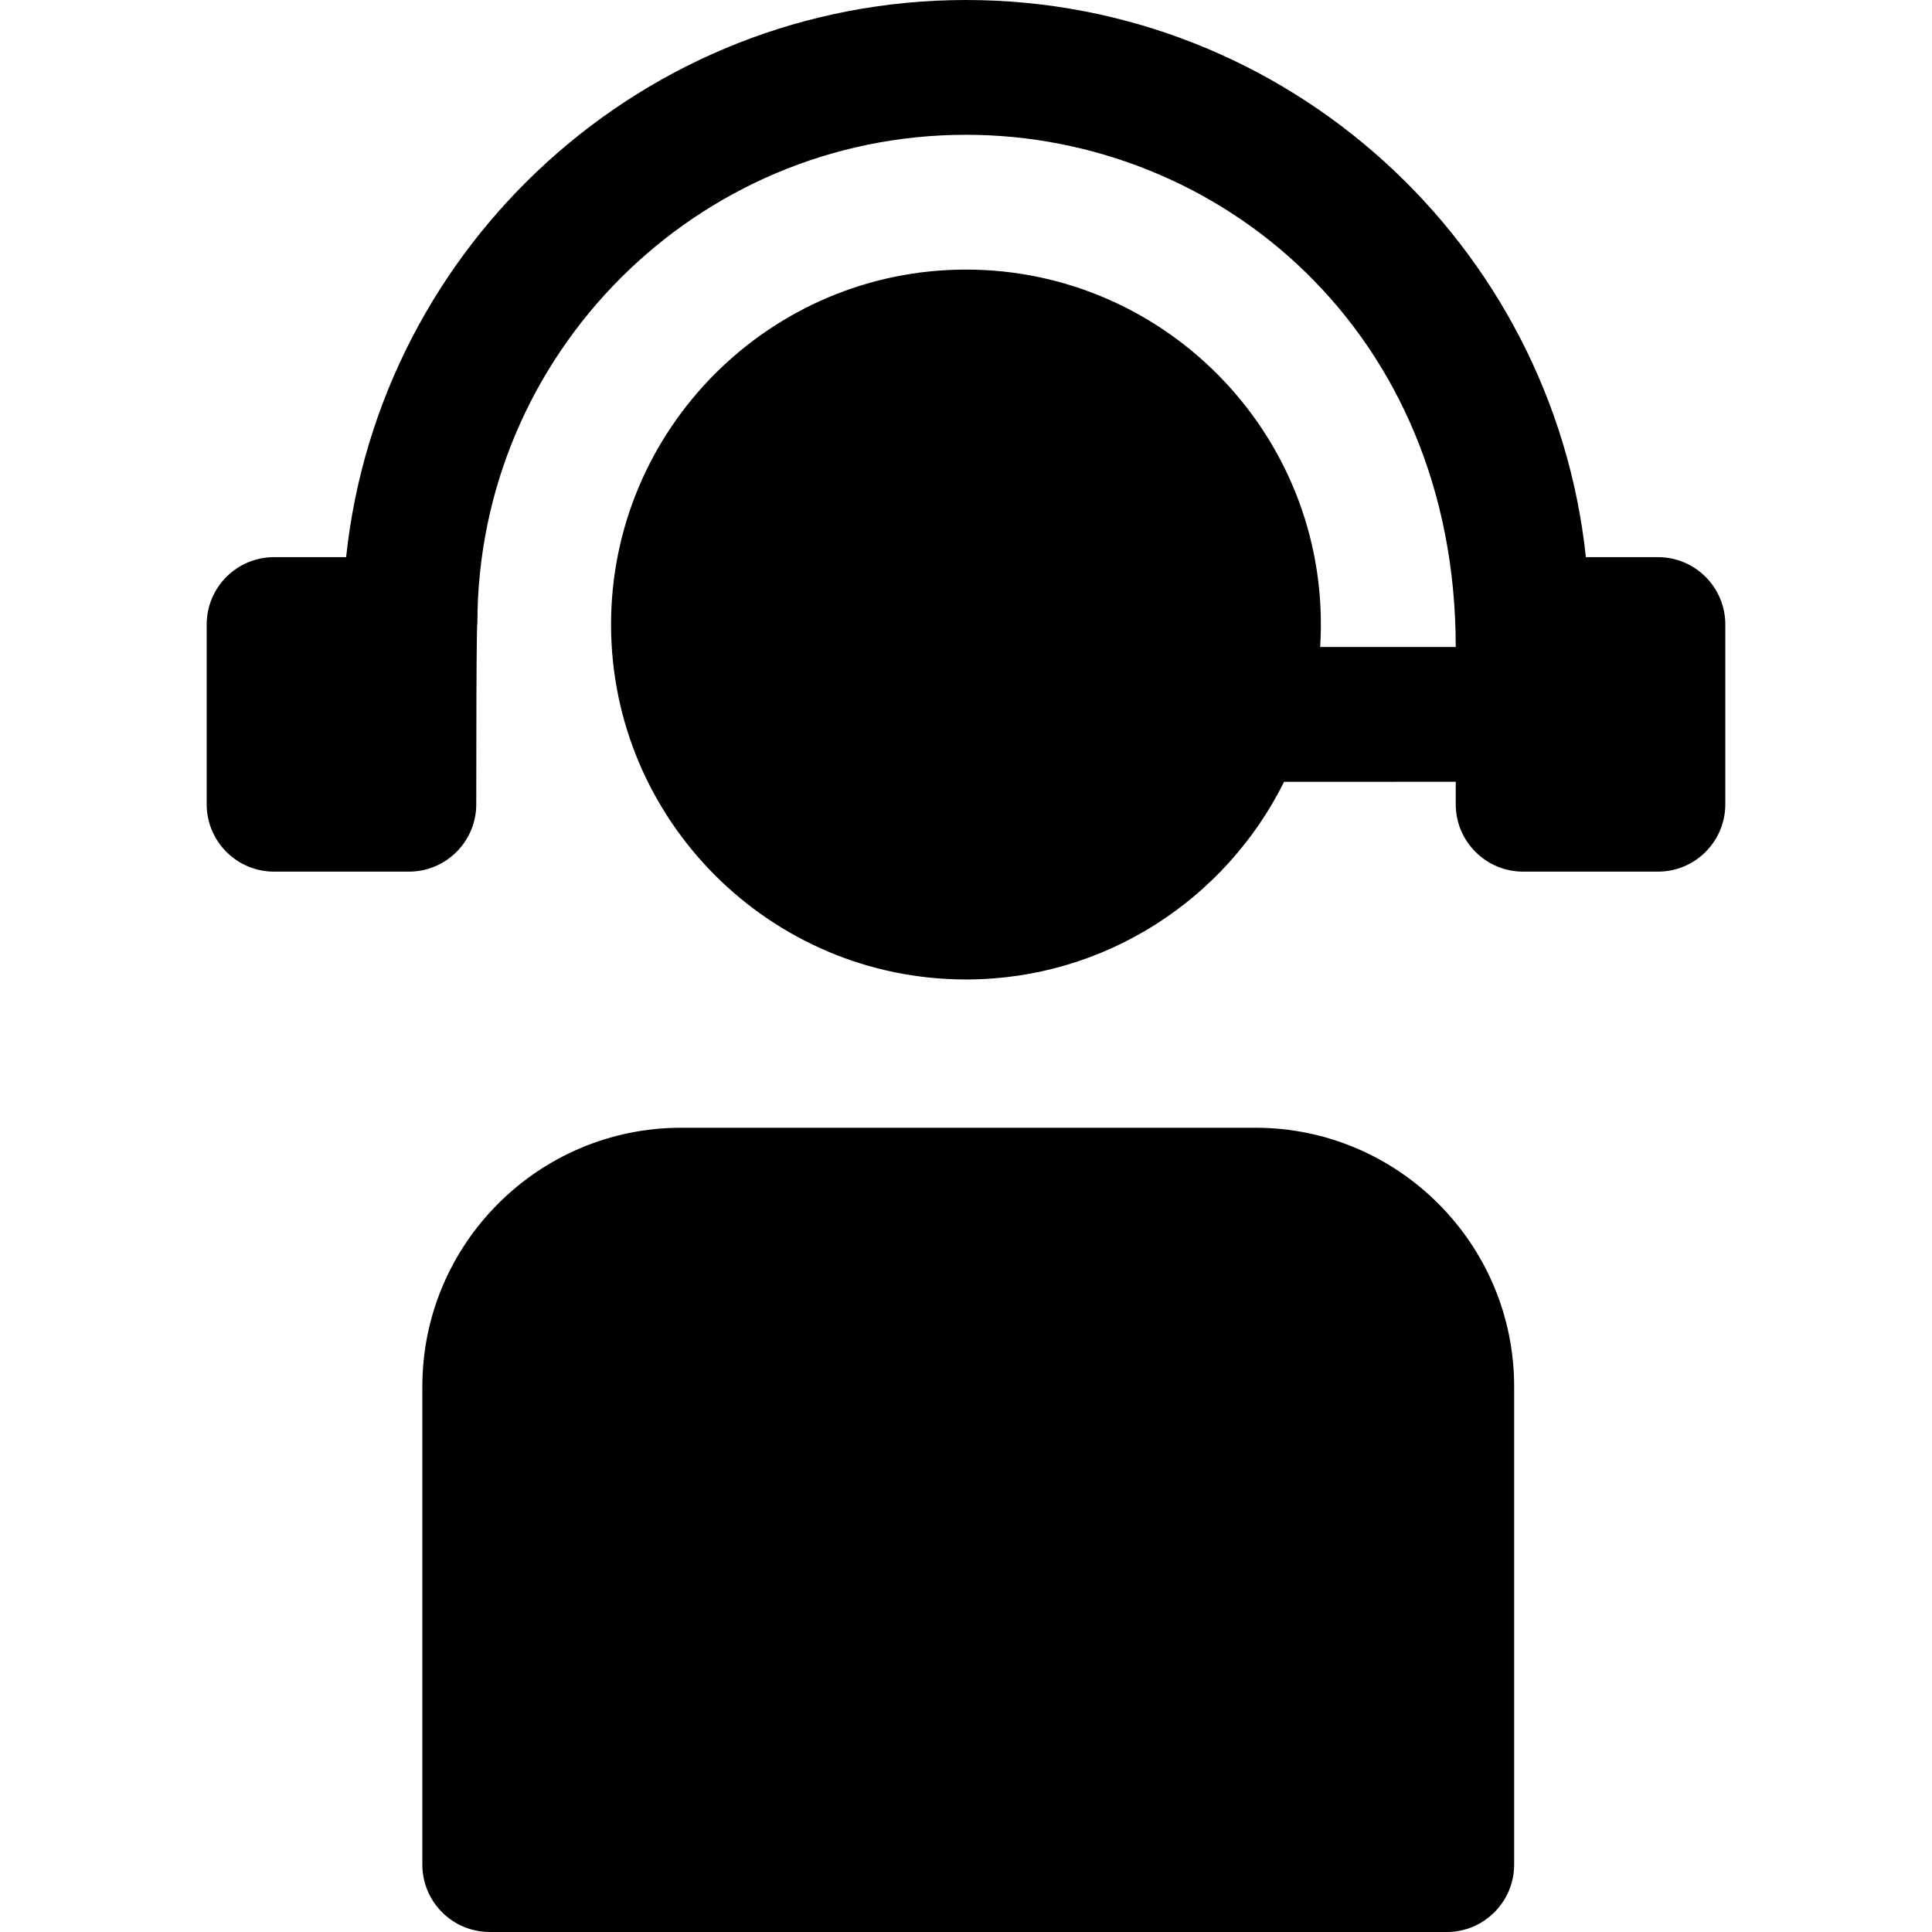 <?xml version="1.0" encoding="iso-8859-1"?>
<!-- Generator: Adobe Illustrator 19.0.0, SVG Export Plug-In . SVG Version: 6.00 Build 0)  -->
<svg version="1.1" id="Layer_1" xmlns="http://www.w3.org/2000/svg" xmlns:xlink="http://www.w3.org/1999/xlink" x="0px" y="0px"
	 viewBox="0 0 512 512" style="enable-background:new 0 0 512 512;" xml:space="preserve">
<g>
	<g>
		<path d="M332.698,298.865H180.493c-37.808,0-68.568,30.759-68.568,68.568V494.14c0,9.864,7.997,17.86,17.86,17.86h253.619
			c9.864,0,17.86-7.997,17.86-17.86V367.433C401.265,329.624,370.506,298.865,332.698,298.865z"/>
	</g>
</g>
<g>
	<g>
		<path d="M439.367,147.646h-19.093C411.478,64.776,341.165,0,256,0S100.522,64.776,91.725,147.646H72.633
			c-9.864,0-17.86,7.997-17.86,17.86v47.628c0,9.864,7.997,17.86,17.86,17.86h35.721c9.864,0,17.86-7.997,17.86-17.86
			c0-50.864,0.298-47.926,0.298-47.926c0-71.4,58.088-129.488,129.488-129.488c66.991,0,129.786,51.938,129.786,135.741
			l-35.929,0.004c3.429-54.566-40.04-100.023-93.857-100.023c-51.868,0-94.065,42.197-94.065,94.065s42.197,94.065,94.065,94.065
			c36.906,0,68.899-21.374,84.295-52.385l45.491-0.005v5.952c0,9.864,7.997,17.86,17.86,17.86h35.721
			c9.864,0,17.86-7.997,17.86-17.86v-47.628C457.228,155.643,449.231,147.646,439.367,147.646z"/>
	</g>
</g>
<g>
</g>
<g>
</g>
<g>
</g>
<g>
</g>
<g>
</g>
<g>
</g>
<g>
</g>
<g>
</g>
<g>
</g>
<g>
</g>
<g>
</g>
<g>
</g>
<g>
</g>
<g>
</g>
<g>
</g>
</svg>
